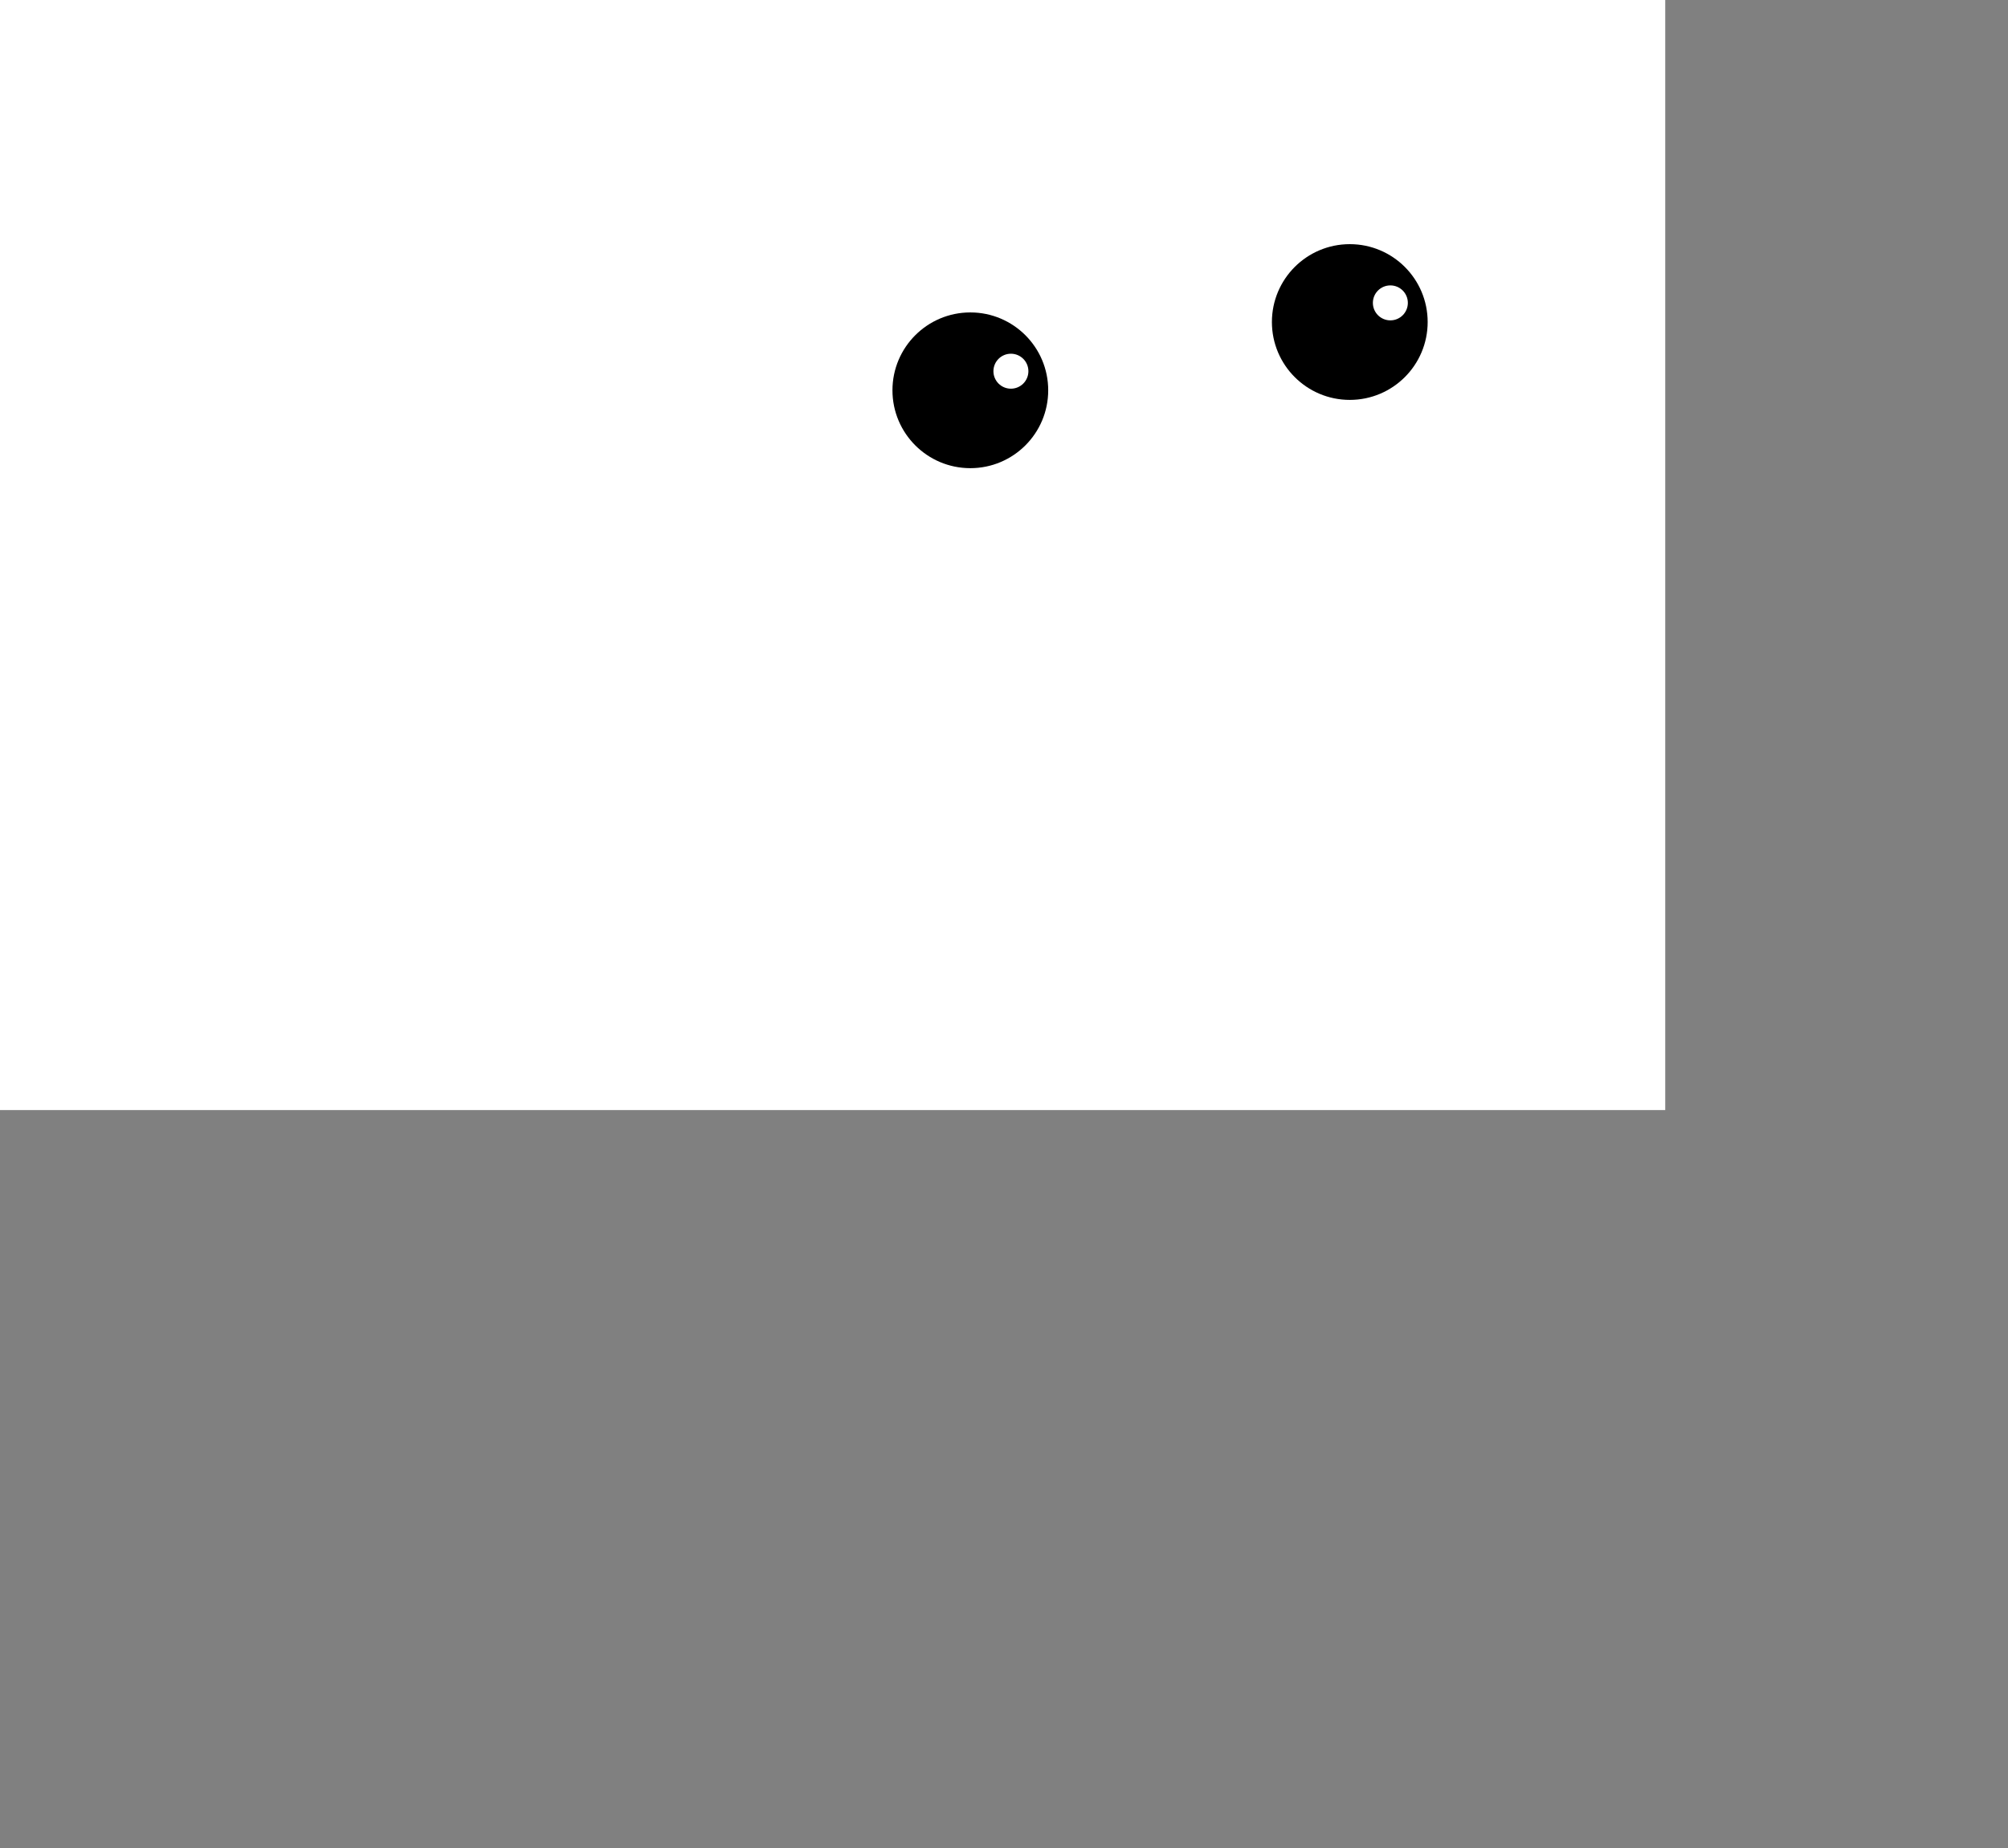 <!--<?xml version="1.0" encoding="utf-8"?>-->

<svg xmlns="http://www.w3.org/2000/svg" viewBox="0 0 361.75 332.99">
    <rect x="0" y="0" width="361.75" height="332.99" fill="#808080" stroke="none"/>
    <defs>
        <style>
            .cls-1,.cls-2{fill:white;}.cls-3{orange;}
        </style>
    </defs>
    <rect class="cls-1" x="0" y="0" width="300" height="200"/>
    <circle class="cls-3" cx="174.81" cy="70.32" r="14.03"/>
    <circle class="cls-2" cx="182.12" cy="66.88" r="3.15"/>
    <circle class="cls-3" cx="243.17" cy="58.02" r="14.03"/>
    <circle class="cls-2" cx="250.48" cy="54.57" r="3.15"/>
</svg>